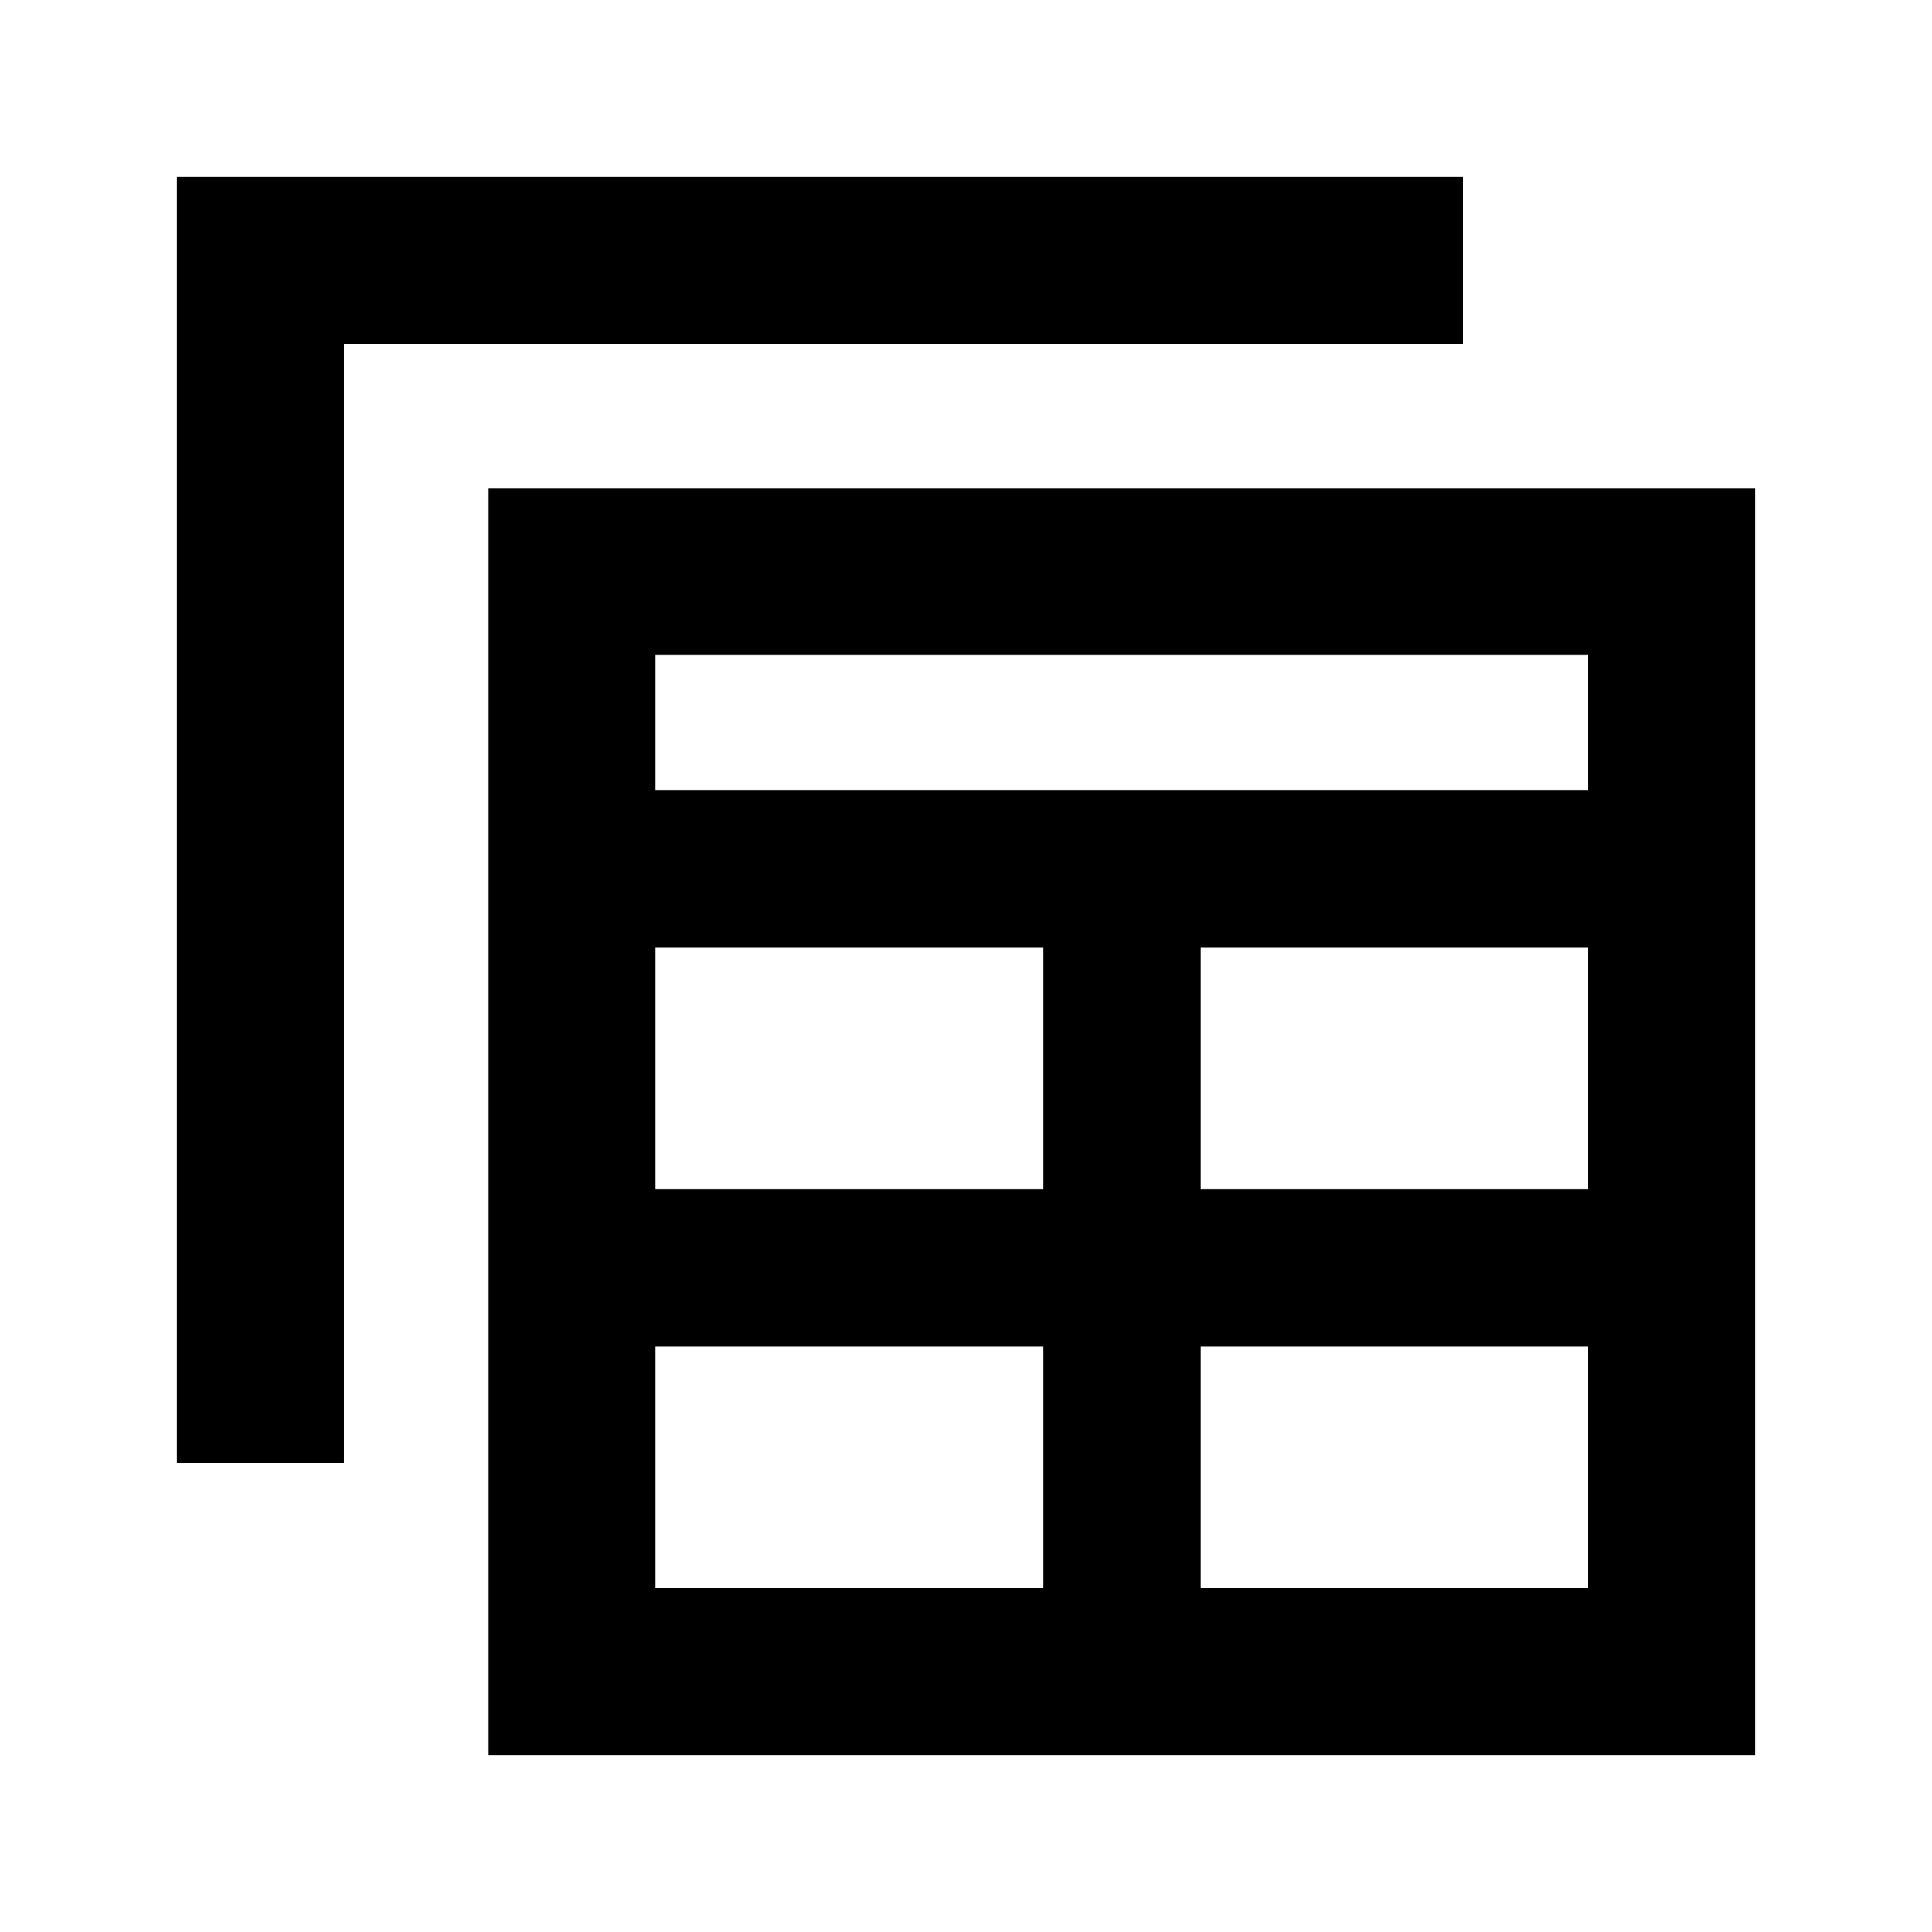 <svg xmlns="http://www.w3.org/2000/svg" height="20" viewBox="0 -960 960 960" width="20"><path d="M242.63-87.87v-629.5h629.5v629.5h-629.5Zm83-83h192.76v-120.04H325.63v120.04Zm270.98 0h192.52v-120.04H596.61v120.04Zm-508.74-62.2v-639.06h639.06v83H170.87v556.06h-83Zm237.76-136.06h192.76v-120.04H325.63v120.04Zm270.98 0h192.52v-120.04H596.61v120.04ZM325.63-567.39h463.5v-67.22h-463.5v67.22Z"/></svg>